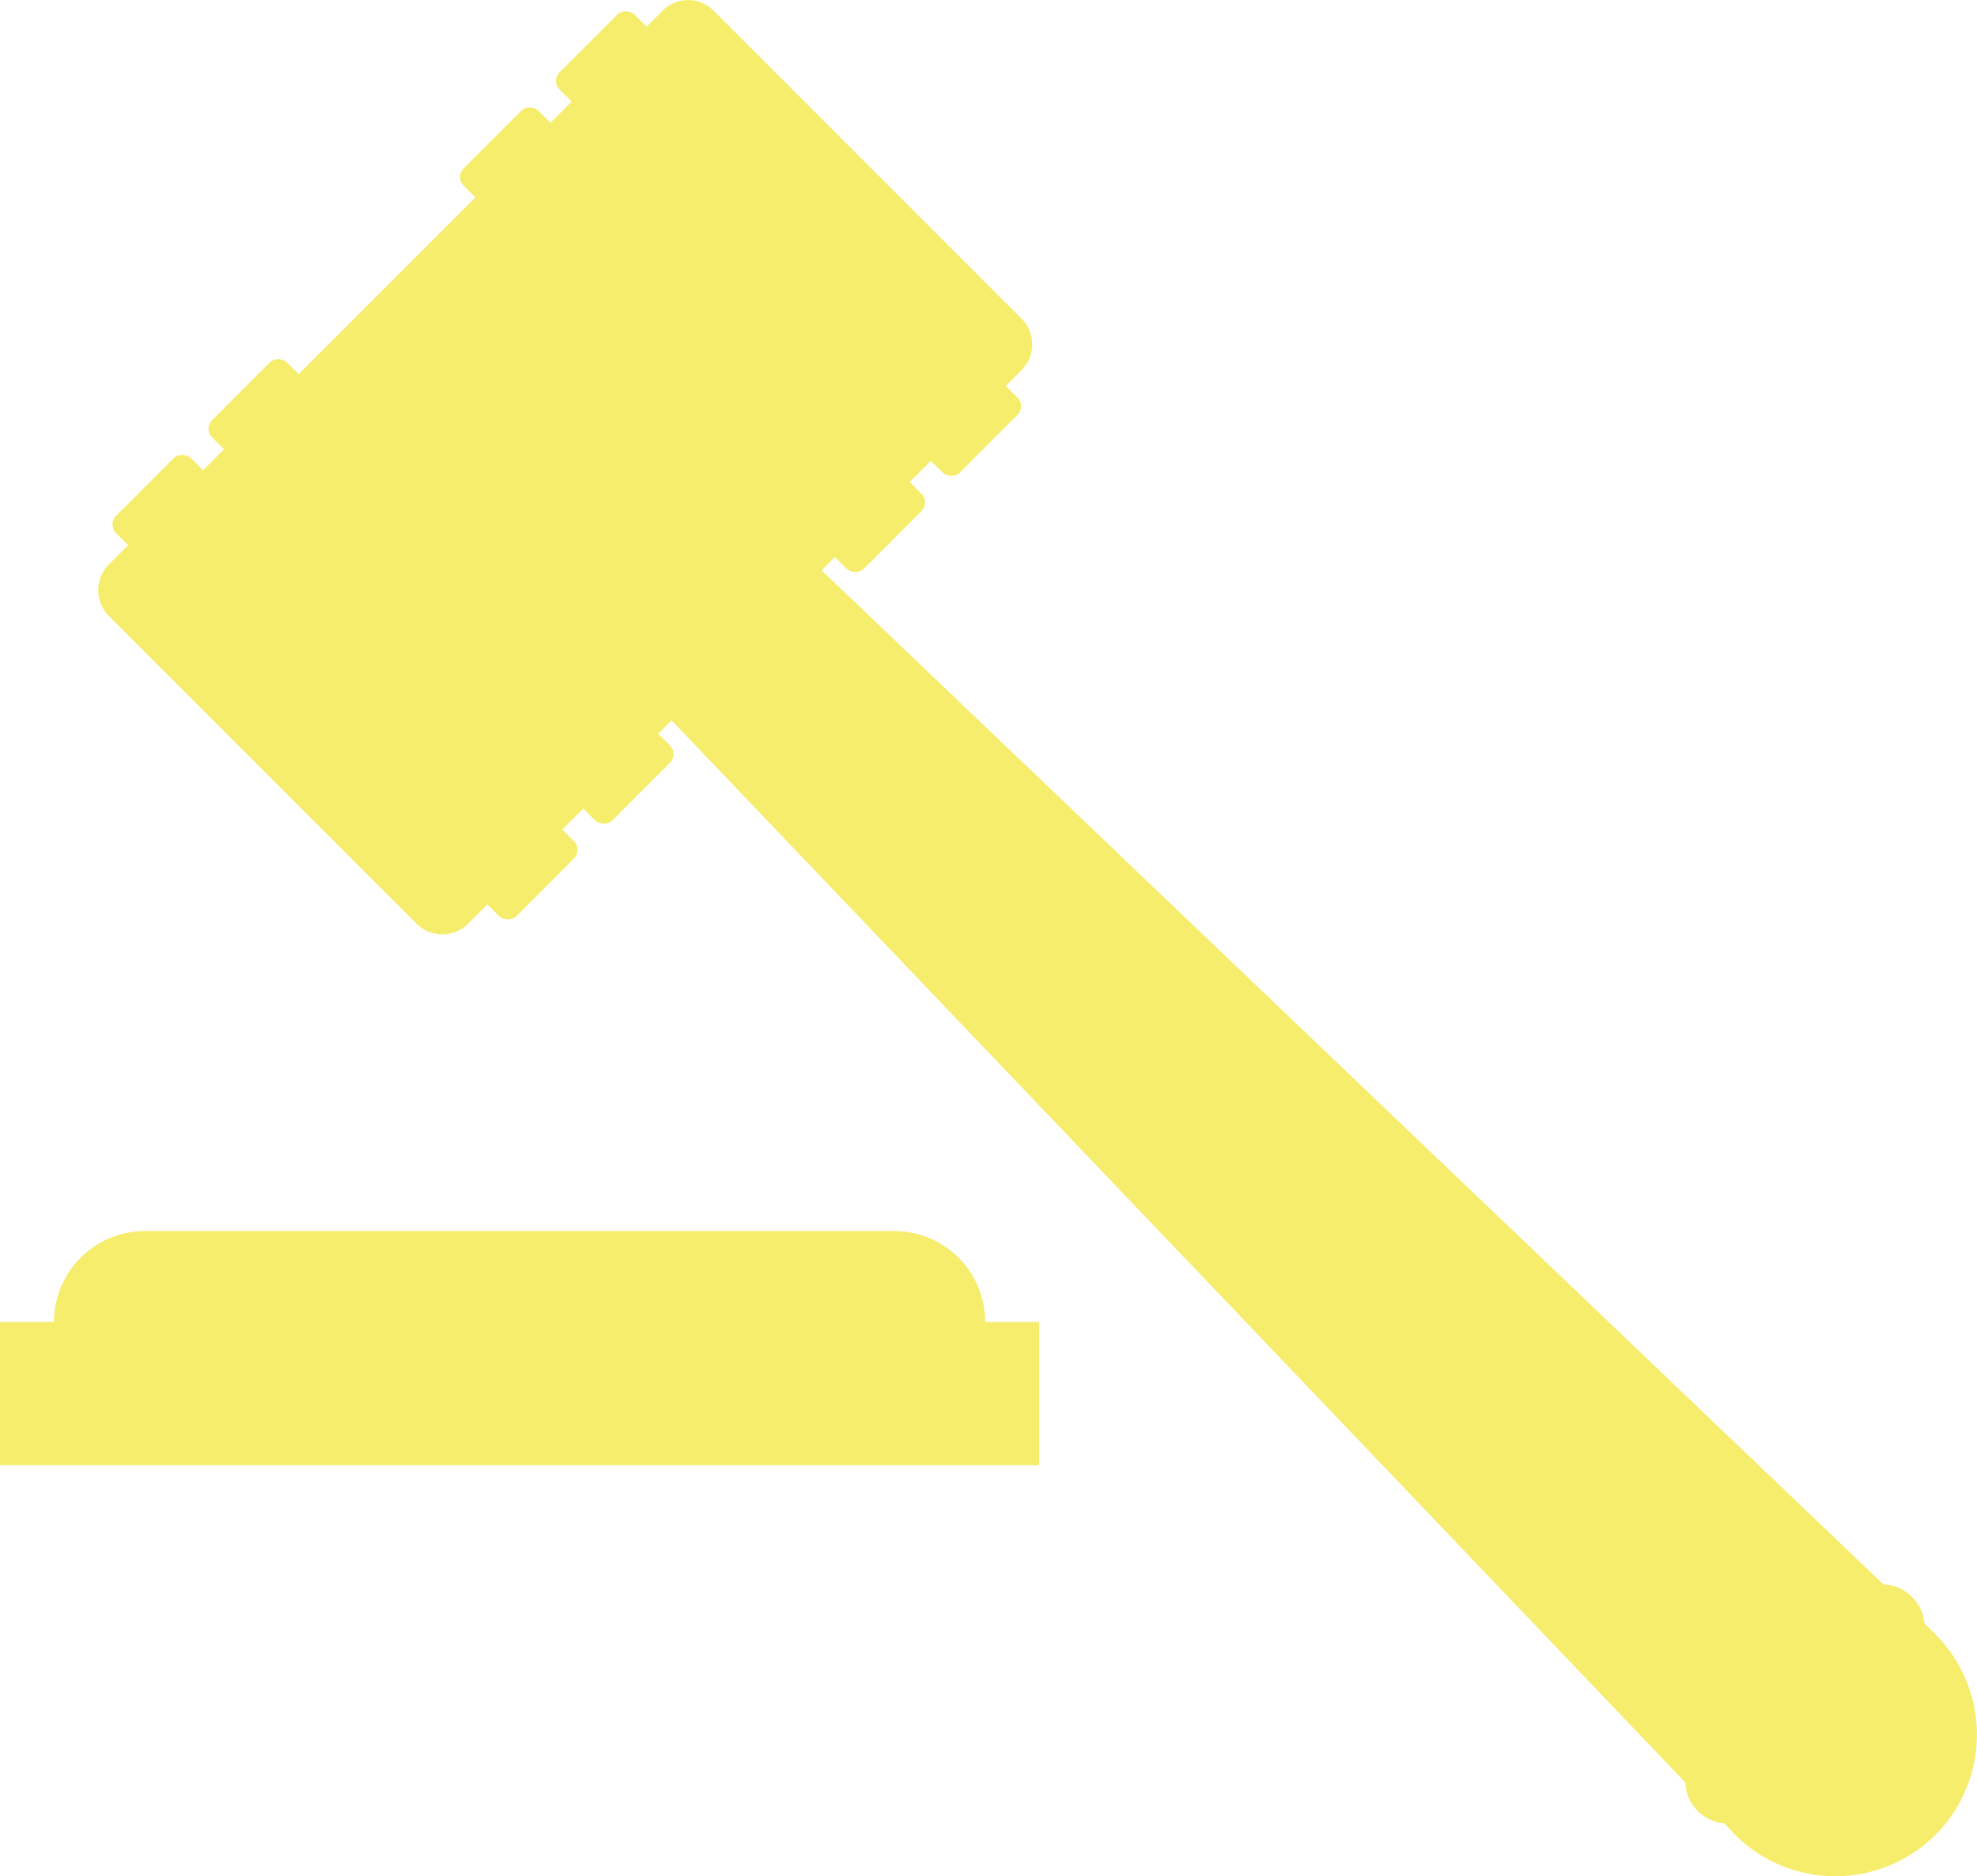 <svg xmlns="http://www.w3.org/2000/svg" viewBox="0 0 47.22 44.81"><defs><style>.cls-1,.cls-2{fill:#f7ed6c;}.cls-2{stroke:#f7ed6c;stroke-miterlimit:10;}</style></defs><g id="Capa_2" data-name="Capa 2"><g id="Capa_1-2" data-name="Capa 1"><path class="cls-1" d="M11.18,22.06a.87.87,0,0,1-1.23,0L2.6,14.71a.87.87,0,0,1,0-1.23L15.82.26a.86.86,0,0,1,1.23,0L24.4,7.61a.87.87,0,0,1,0,1.23Z"/><rect class="cls-1" x="17.57" y="-0.94" width="2.53" height="13.52" rx="0.29" transform="translate(1.4 15.02) rotate(-45)"/><rect class="cls-1" x="15.28" y="1.36" width="2.53" height="13.52" rx="0.29" transform="translate(-0.9 14.07) rotate(-45)"/><rect class="cls-1" x="9.27" y="7.36" width="2.53" height="13.52" rx="0.29" transform="translate(-6.9 11.59) rotate(-45)"/><rect class="cls-1" x="6.98" y="9.66" width="2.53" height="13.52" rx="0.29" transform="translate(-9.2 10.63) rotate(-45)"/><rect class="cls-1" x="10.55" y="5.05" width="5.97" height="12.14" transform="translate(-3.9 12.83) rotate(-45)"/><path class="cls-2" d="M45.88,43.46a2.89,2.89,0,0,1-4.09,0l-.1-.11L16.48,16.94a2,2,0,0,1,2.88-2.88l26.4,25.21.11.11A2.89,2.89,0,0,1,45.88,43.46Z"/><path class="cls-1" d="M40.55,41.83a1,1,0,0,0,0,1.42h0a1,1,0,0,0,1.42,0l3.7-3.69a1,1,0,0,0,0-1.42h0a1,1,0,0,0-1.43,0Z"/><path class="cls-1" d="M23.53,31.57a2.18,2.18,0,0,1-2.18,2.18H3.46a2.18,2.18,0,0,1-2.17-2.18h0A2.17,2.17,0,0,1,3.46,29.4H21.35a2.17,2.17,0,0,1,2.18,2.17Z"/><rect class="cls-1" y="31.57" width="24.82" height="3.42"/><rect class="cls-1" y="32.58" width="24.82" height="0.56"/></g></g></svg>